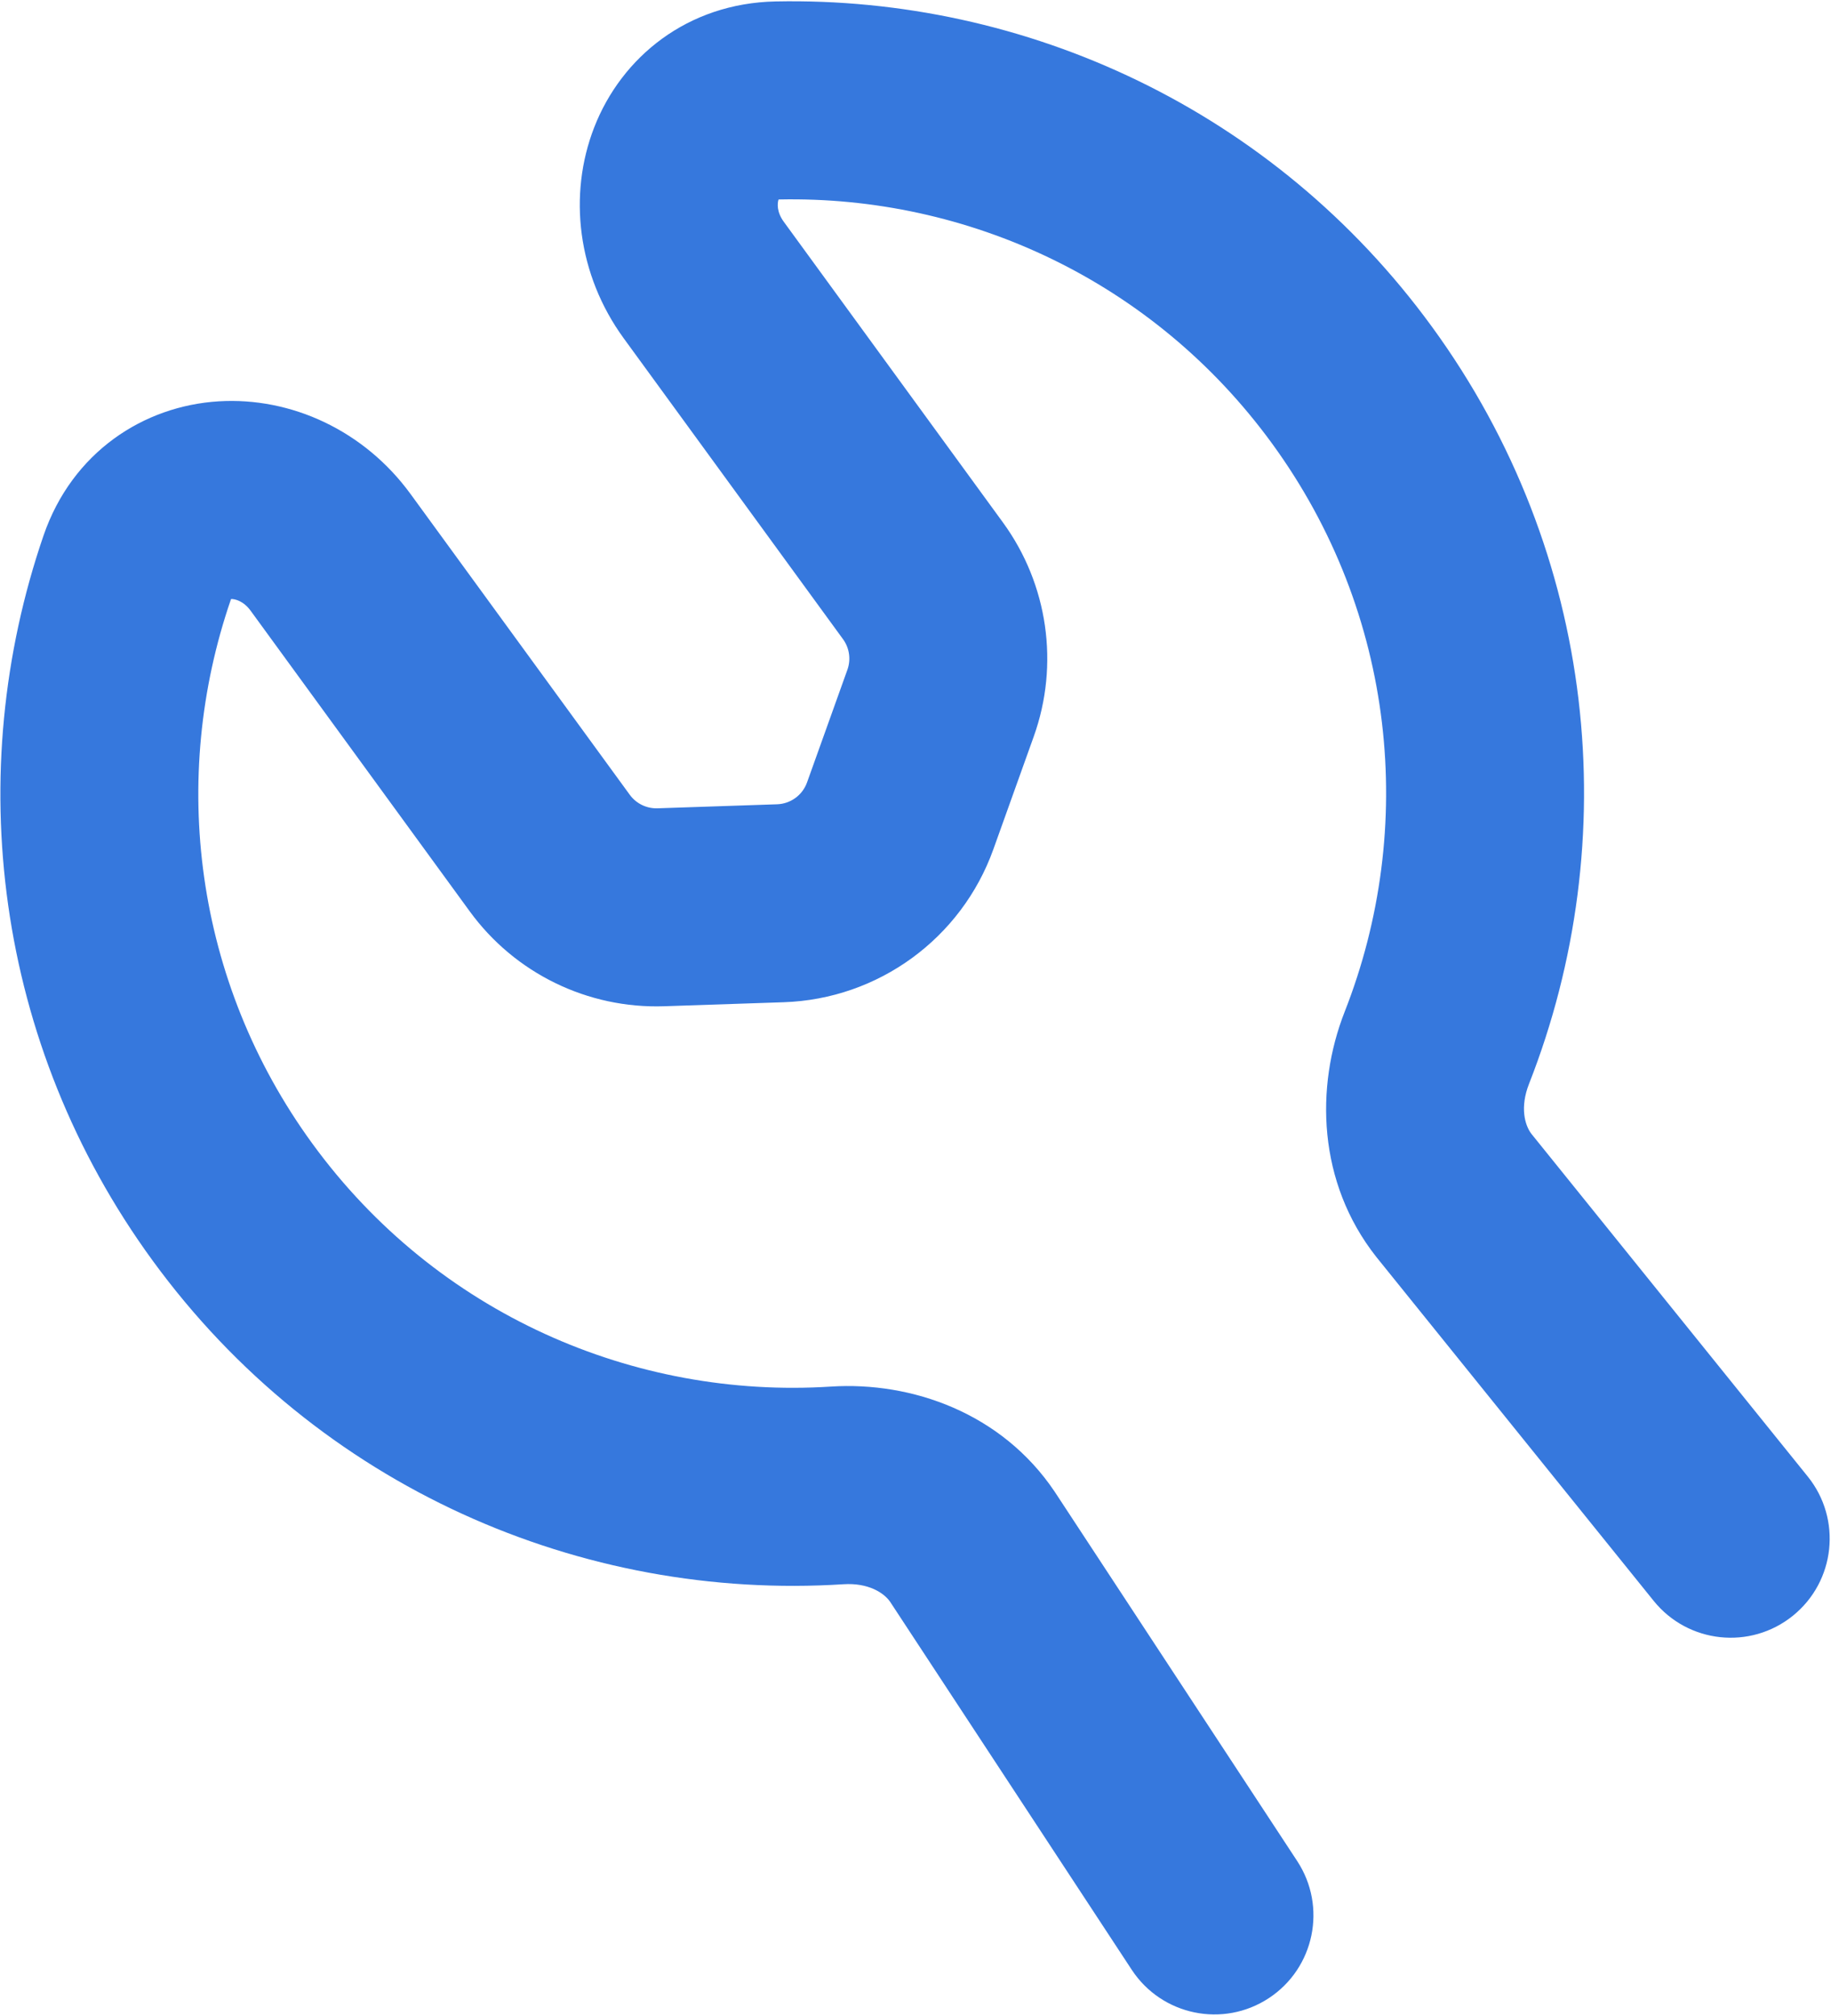 <svg width="458" height="504" viewBox="0 0 458 504" fill="none" xmlns="http://www.w3.org/2000/svg">
<path fill-rule="evenodd" clip-rule="evenodd" d="M57.8 149.747C57.772 149.817 57.74 149.9 57.707 149.996C42.46 194.4 48.442 245.181 78.146 285.911C109.222 328.523 158.722 349.781 207.826 346.634C228.027 345.339 250.543 353.202 263.775 372.857L263.93 373.088L324.473 465.243C331.98 476.67 328.802 492.02 317.373 499.525C305.947 507.033 290.596 503.855 283.089 492.428L222.653 400.437C221.069 398.152 217.145 395.653 210.993 396.047C145.698 400.232 79.612 371.953 38.14 315.086C-1.493 260.74 -9.396 192.959 10.877 133.916C18.06 113 35.946 101.465 54.735 100.327C72.805 99.233 91.098 107.599 102.693 123.498L157.524 198.683C159.134 200.891 161.735 202.159 164.468 202.068L194.377 201.064C197.758 200.951 200.728 198.785 201.869 195.601L211.965 167.429C212.887 164.855 212.475 161.992 210.864 159.783L156.033 84.598C144.438 68.699 142.063 48.725 148.628 31.853C155.454 14.31 171.903 0.805 194.012 0.36C256.426 -0.9 318.55 27.34 358.183 81.686C399.655 138.553 406.384 210.119 382.445 271.01C380.19 276.748 381.369 281.249 383.062 283.454L452.18 369.114C460.768 379.753 459.102 395.34 448.462 403.925C437.82 412.515 422.235 410.849 413.649 400.208L344.232 314.182C329.561 295.576 328.957 271.733 336.365 252.894C354.368 207.1 349.254 153.473 318.178 110.861C288.474 70.131 241.952 48.915 195.012 49.863C194.91 49.865 194.823 49.868 194.746 49.875C194.427 50.782 194.256 52.979 196.039 55.423L250.869 130.608C262.146 146.071 265.032 166.117 258.576 184.133L248.48 212.305C240.491 234.598 219.705 249.756 196.037 250.55L166.128 251.554C146.999 252.195 128.795 243.321 117.518 227.858L62.688 152.673C60.905 150.229 58.762 149.719 57.8 149.747ZM57.969 149.408C57.97 149.409 57.98 149.394 57.969 149.408Z" fill="#3678DD"/>
</svg>
